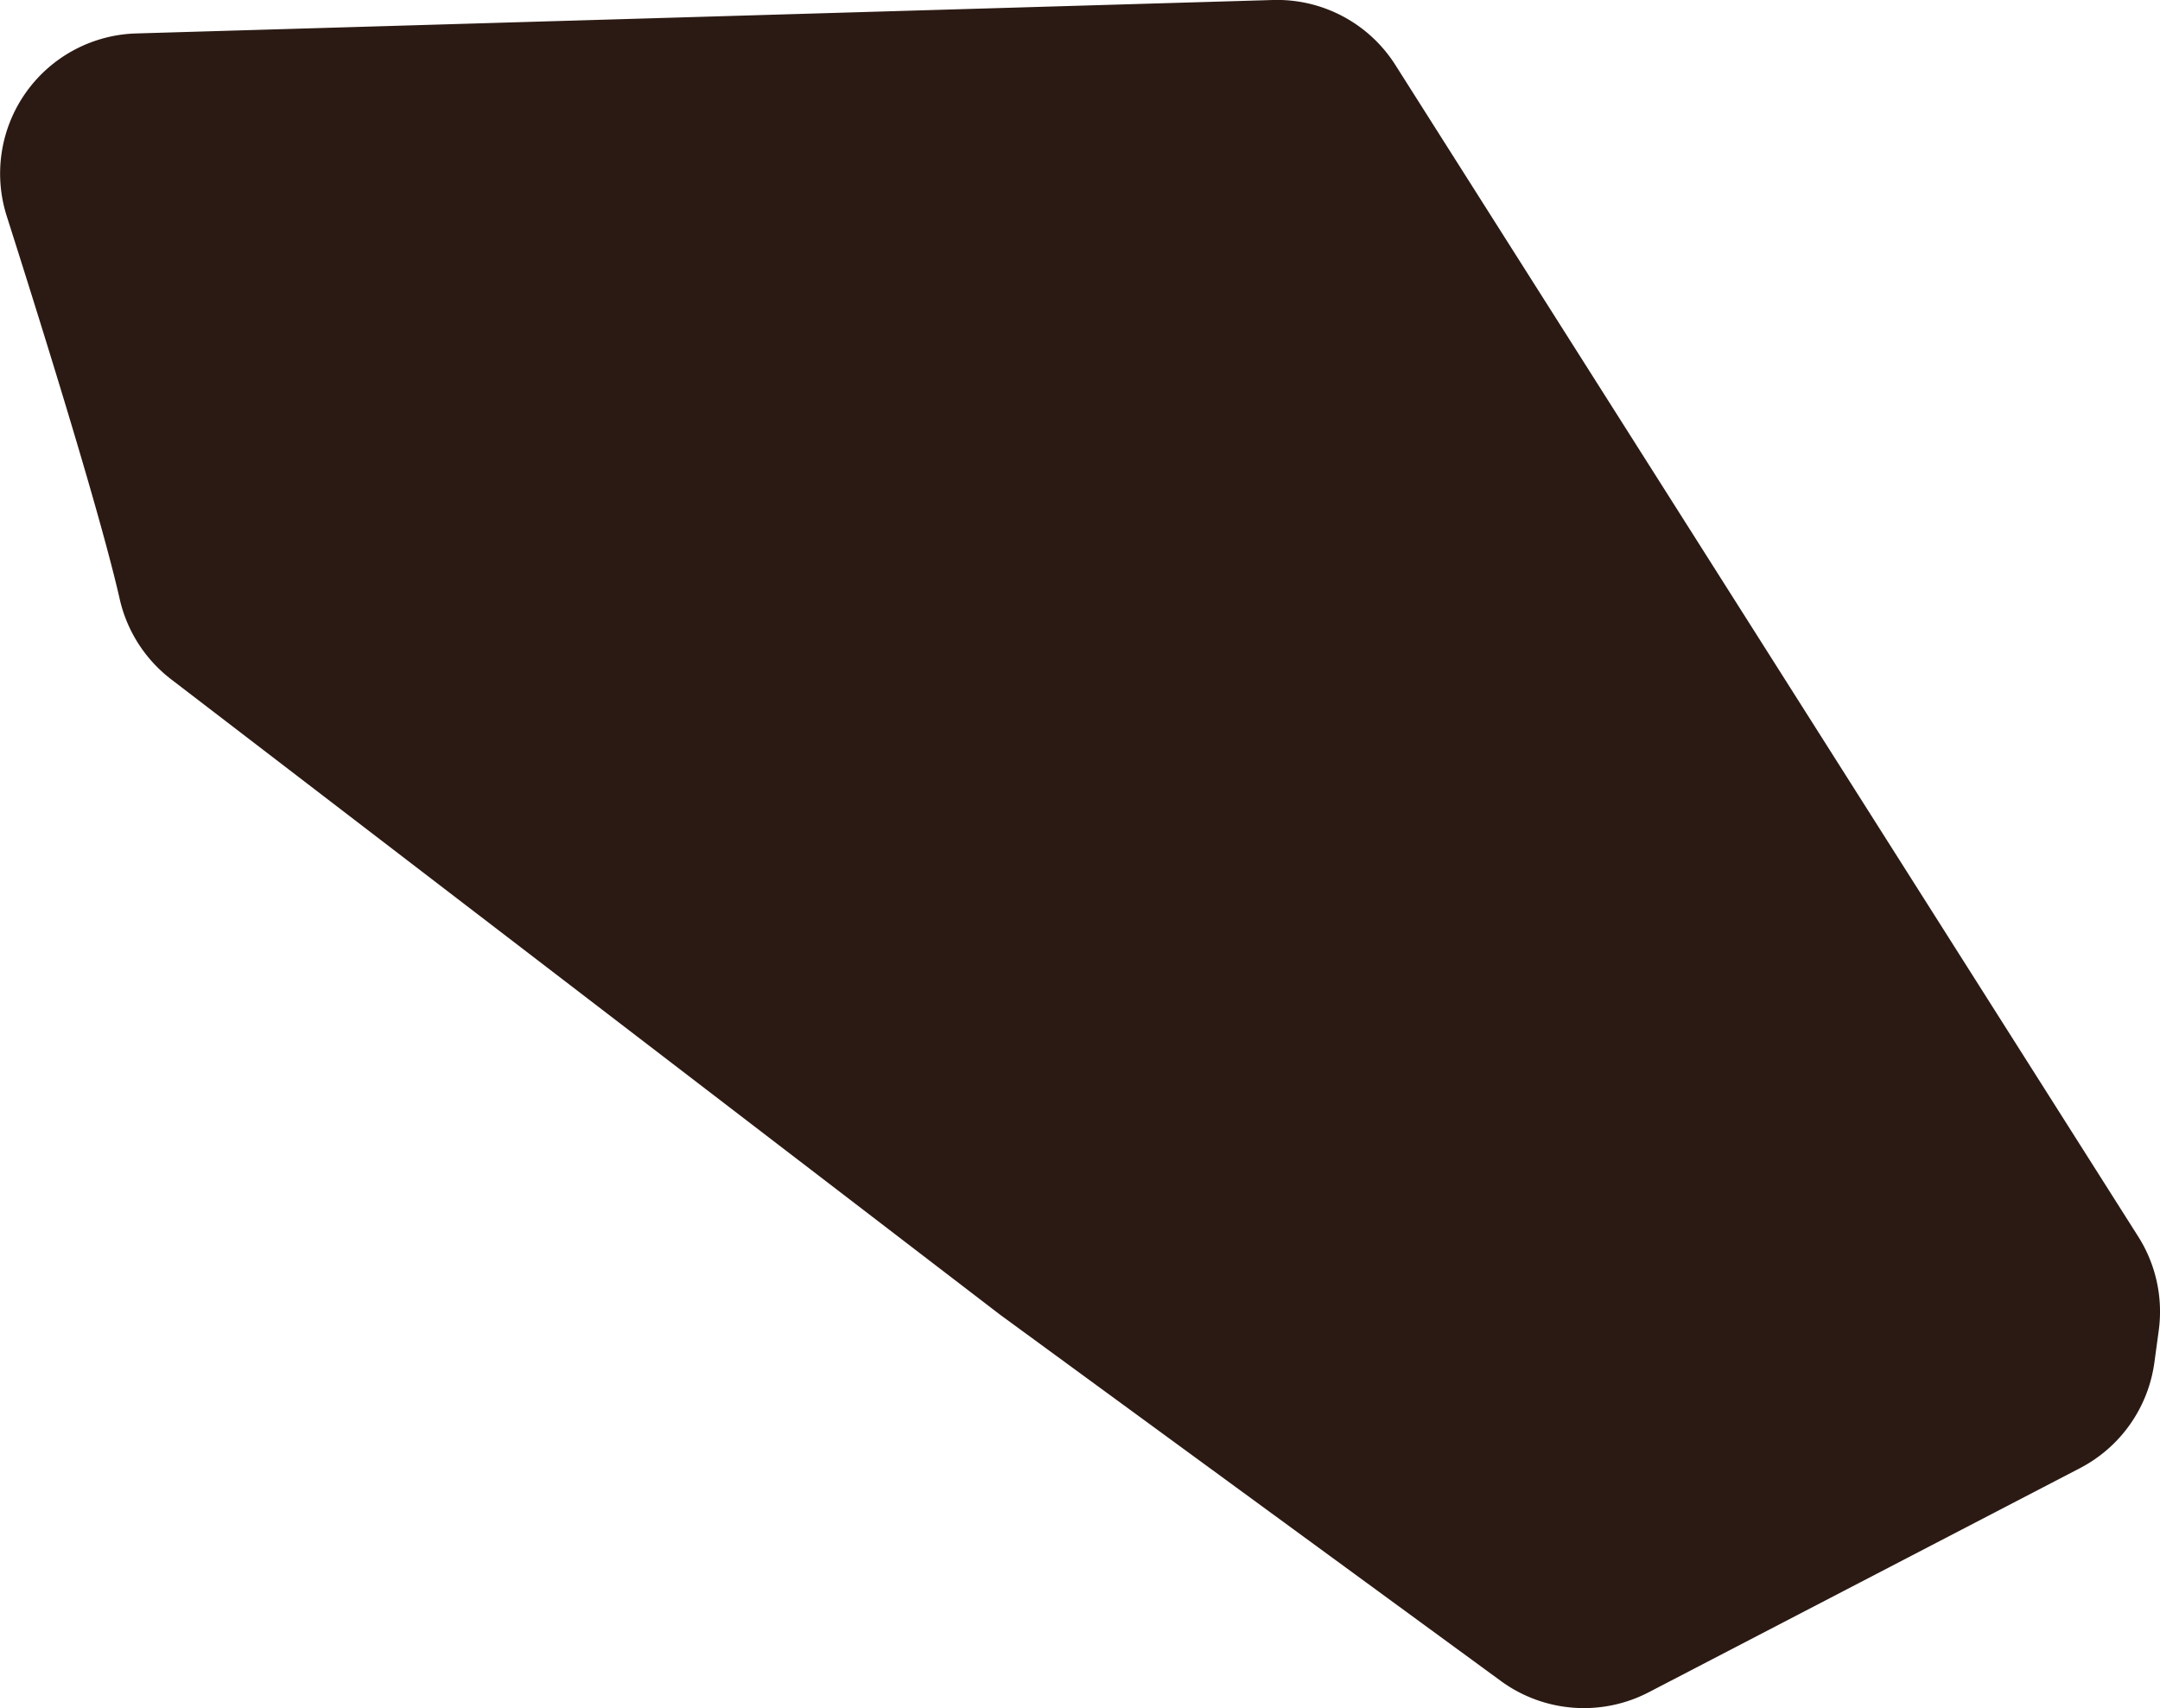 <svg id="Calque_1" data-name="Calque 1" xmlns="http://www.w3.org/2000/svg" viewBox="0 0 222.83 176.23"><path d="M1688.55,487.53c-1.92-8.4-7.33-25.9-11.64-39.44a14.46,14.46,0,0,1,13.37-18.83l117.26-3.45a14.45,14.45,0,0,1,12.64,6.72l76.62,120.85a14.46,14.46,0,0,1,2.12,9.7l-.45,3.3a14.49,14.49,0,0,1-7.66,10.89l-44.52,23.14a14.51,14.51,0,0,1-15.22-1.16l-51.69-37.81-85.51-65.55A14.48,14.48,0,0,1,1688.55,487.53Z" transform="translate(-1676.22 -425.81)" style="fill:#2b1a13"/></svg>